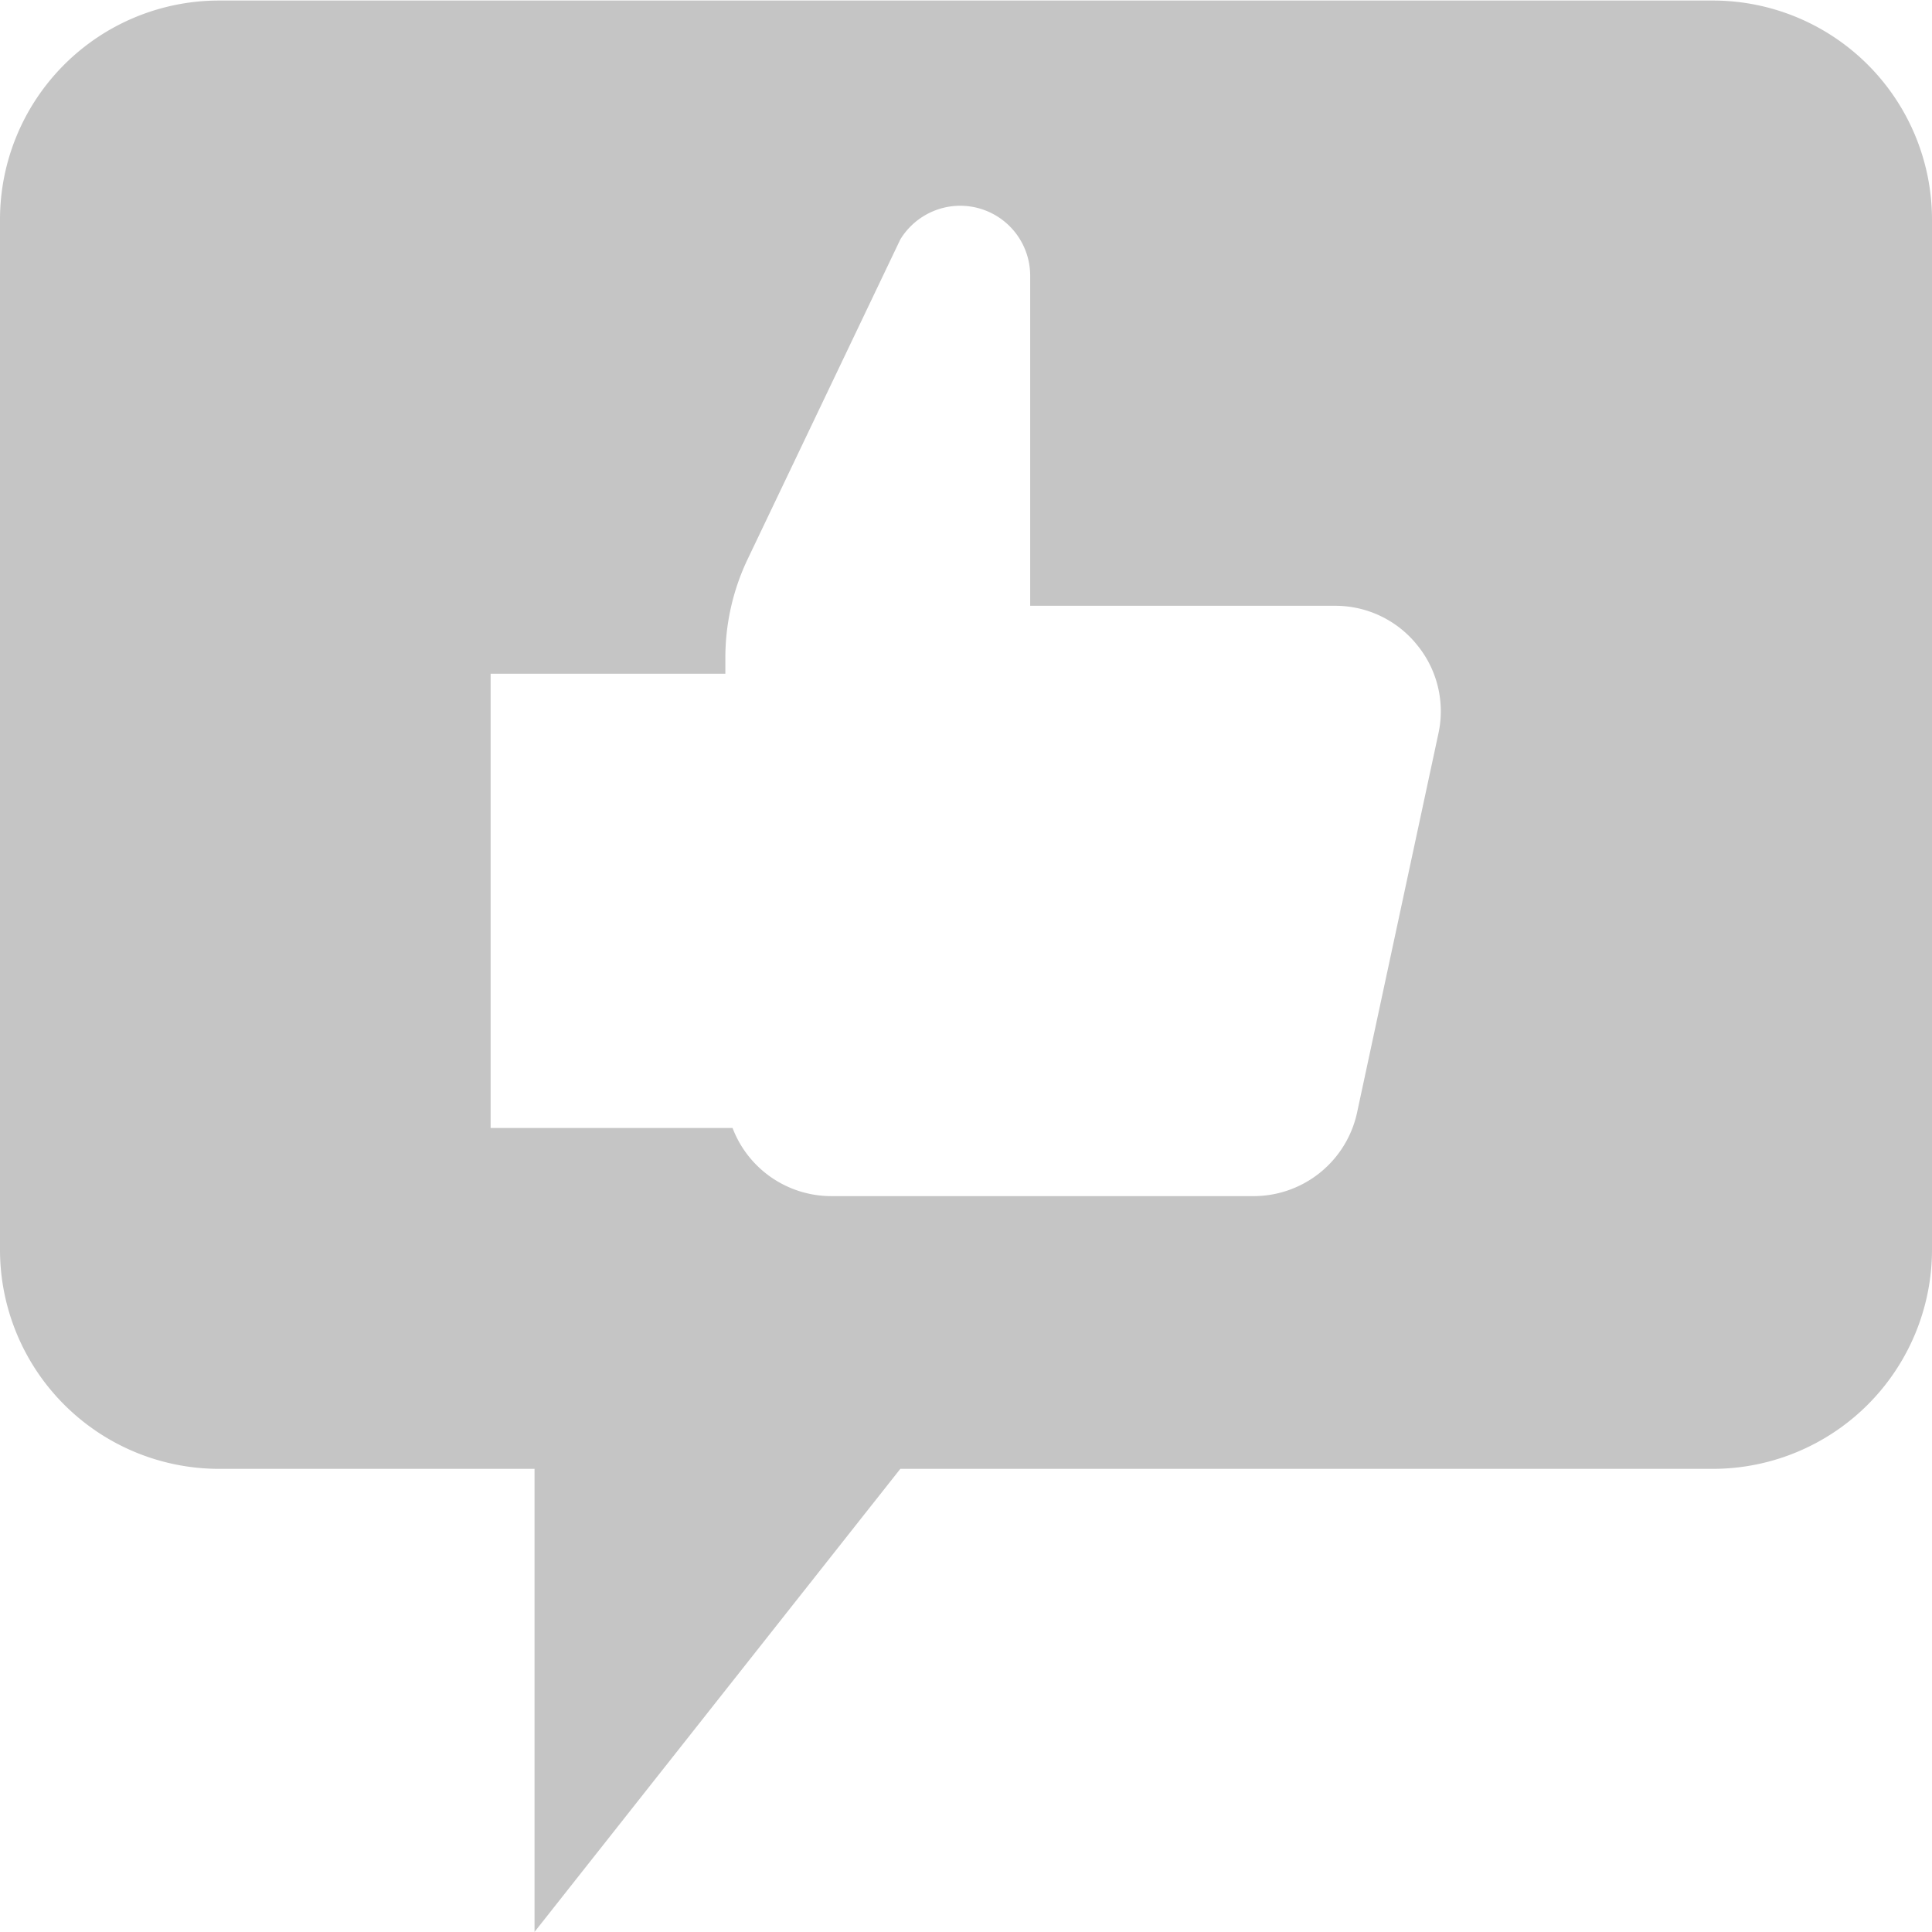 <svg xmlns="http://www.w3.org/2000/svg" width="18" height="18" viewBox="0 0 18 18"><defs><style>.a{fill:#c5c5c5;}</style></defs><g transform="translate(-6.306 -6.306)"><path class="a" d="M-4964.714-4730.694v-4.315h-2.941a2.042,2.042,0,0,1-2.039-2.041v-9.6a2.041,2.041,0,0,1,2.039-2.039h13.92a2.042,2.042,0,0,1,2.041,2.039v9.6a2.043,2.043,0,0,1-2.041,2.041h-7.571l-3.407,4.313Zm1.845-7.491a.985.985,0,0,0,.918.635h3.941a.987.987,0,0,0,.959-.776l.759-3.537a.974.974,0,0,0-.2-.823.977.977,0,0,0-.762-.364h-2.842v-3.076a.652.652,0,0,0-.652-.651.655.655,0,0,0-.558.314l-1.424,2.982a2.133,2.133,0,0,0-.206.909v.155h-2.187v4.232Z" transform="translate(4976 4755)"/></g></svg>